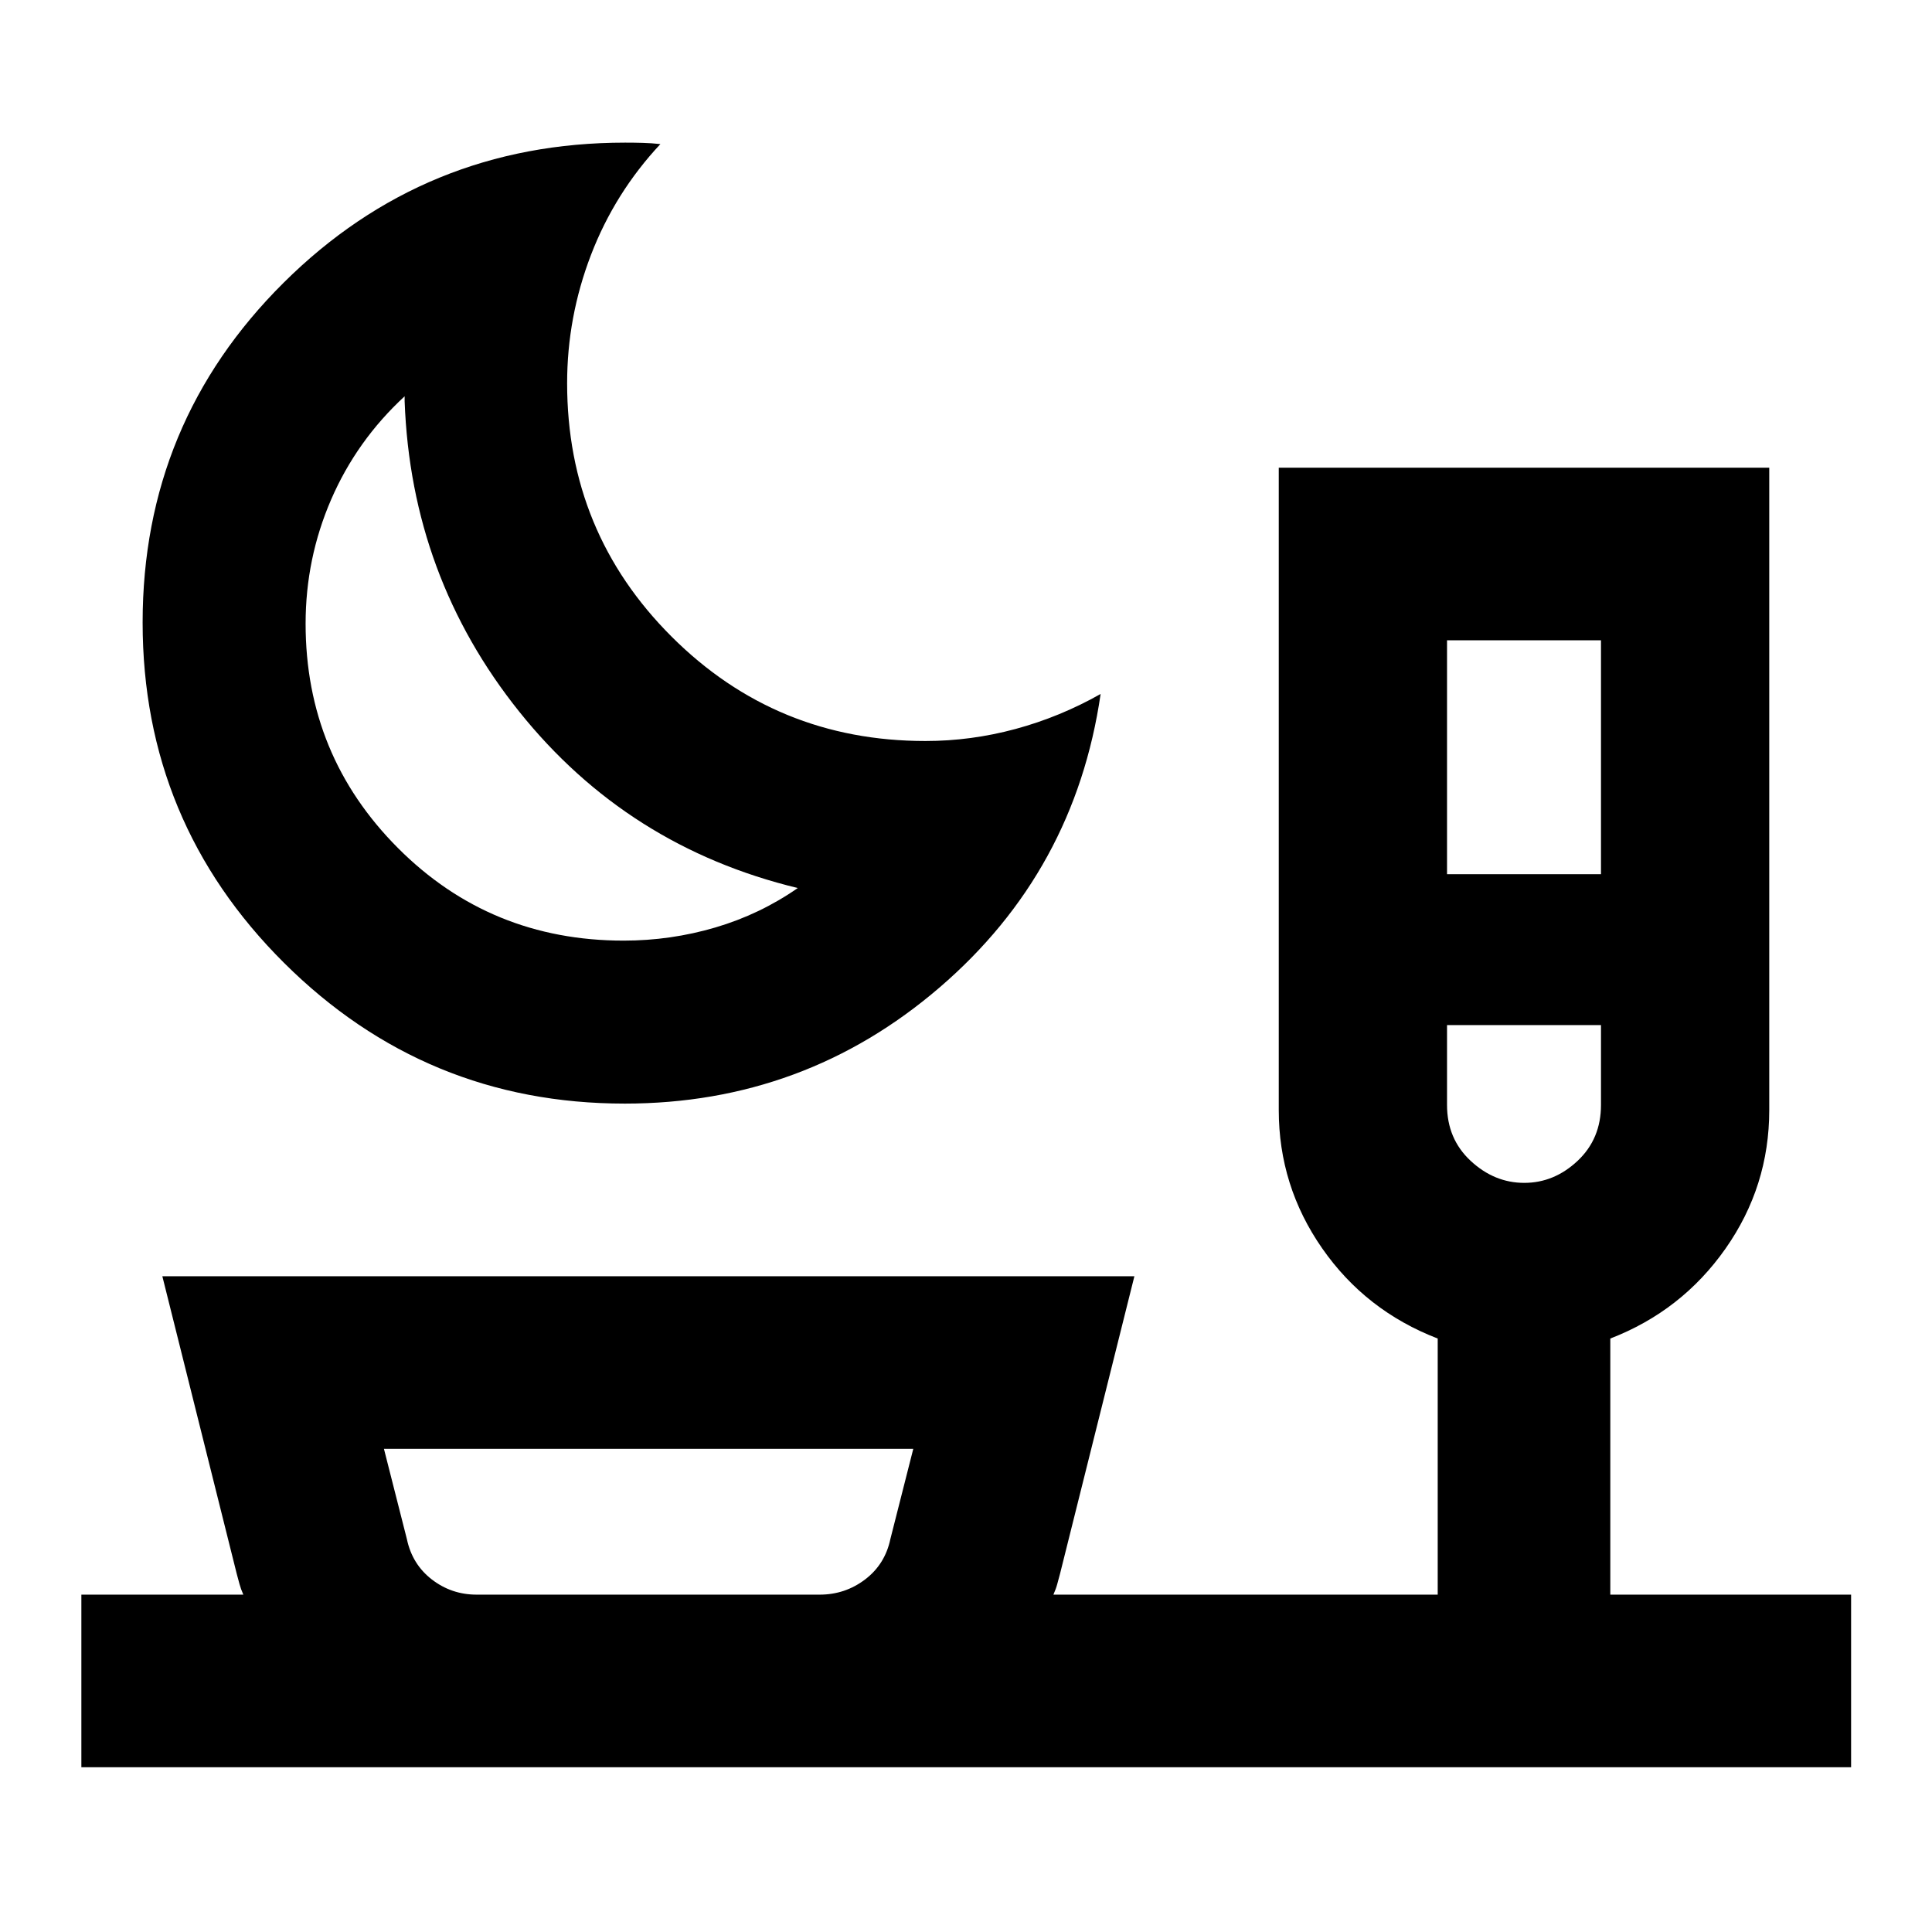 <svg xmlns="http://www.w3.org/2000/svg" height="24" viewBox="0 -960 960 960" width="24"><path d="M310.39-411.63q-98.97 0-169.25-69.92-70.27-69.93-70.27-169.14 0-99.21 70.06-168.83 70.06-69.61 169.72-69.61 4.44 0 8.75.12 4.32.12 8.75.6-22.67 24.24-34.51 55.11-11.84 30.87-11.84 63.73 0 74.07 51.93 125.92 51.92 51.85 126.1 51.85 22.65 0 44.74-5.97 22.1-5.97 42.32-17.4-12.82 88.08-79.99 145.81-67.16 57.73-156.51 57.73Zm-.5-80.98q23.38 0 45.55-6.53 22.17-6.53 40.97-19.6-84.58-20.43-138.38-87.61-53.79-67.17-56.97-154.24v-2.5q-23.84 22.02-36.53 51.33-12.68 29.3-12.68 61.63 0 65.5 45.89 111.51 45.89 46.01 112.15 46.01Zm409.13-33.02h76.5v-116.22h-76.5v116.22Zm38.37 153.39q14.85 0 26.49-10.92 11.64-10.93 11.64-27.79v-39.68h-76.5v39.68q0 16.86 11.76 27.79 11.76 10.92 26.61 10.92ZM236.83-167.63h170.43q12.65 0 22.59-7.54 9.94-7.55 12.57-20.09l11.38-44.81H190.78l11.39 44.81q2.63 12.54 12.41 20.09 9.79 7.54 22.25 7.54Zm85.71 0ZM40.43-81.87v-85.76h80.48q-1.26-2.85-1.89-5.22-.63-2.37-1.39-5.15L80.67-325.83h483L526.72-178q-.76 2.78-1.39 5.15-.63 2.37-1.9 5.22h190.96v-127.26q-35.8-13.79-57.39-44.79-21.59-31-21.59-68.73v-319.2h243.72v319.2q0 37.91-21.75 68.87-21.75 30.95-57.23 44.65v127.26H919.8v85.76H40.43ZM274.5-628.22Zm482.89 177.59Z"/></svg>
